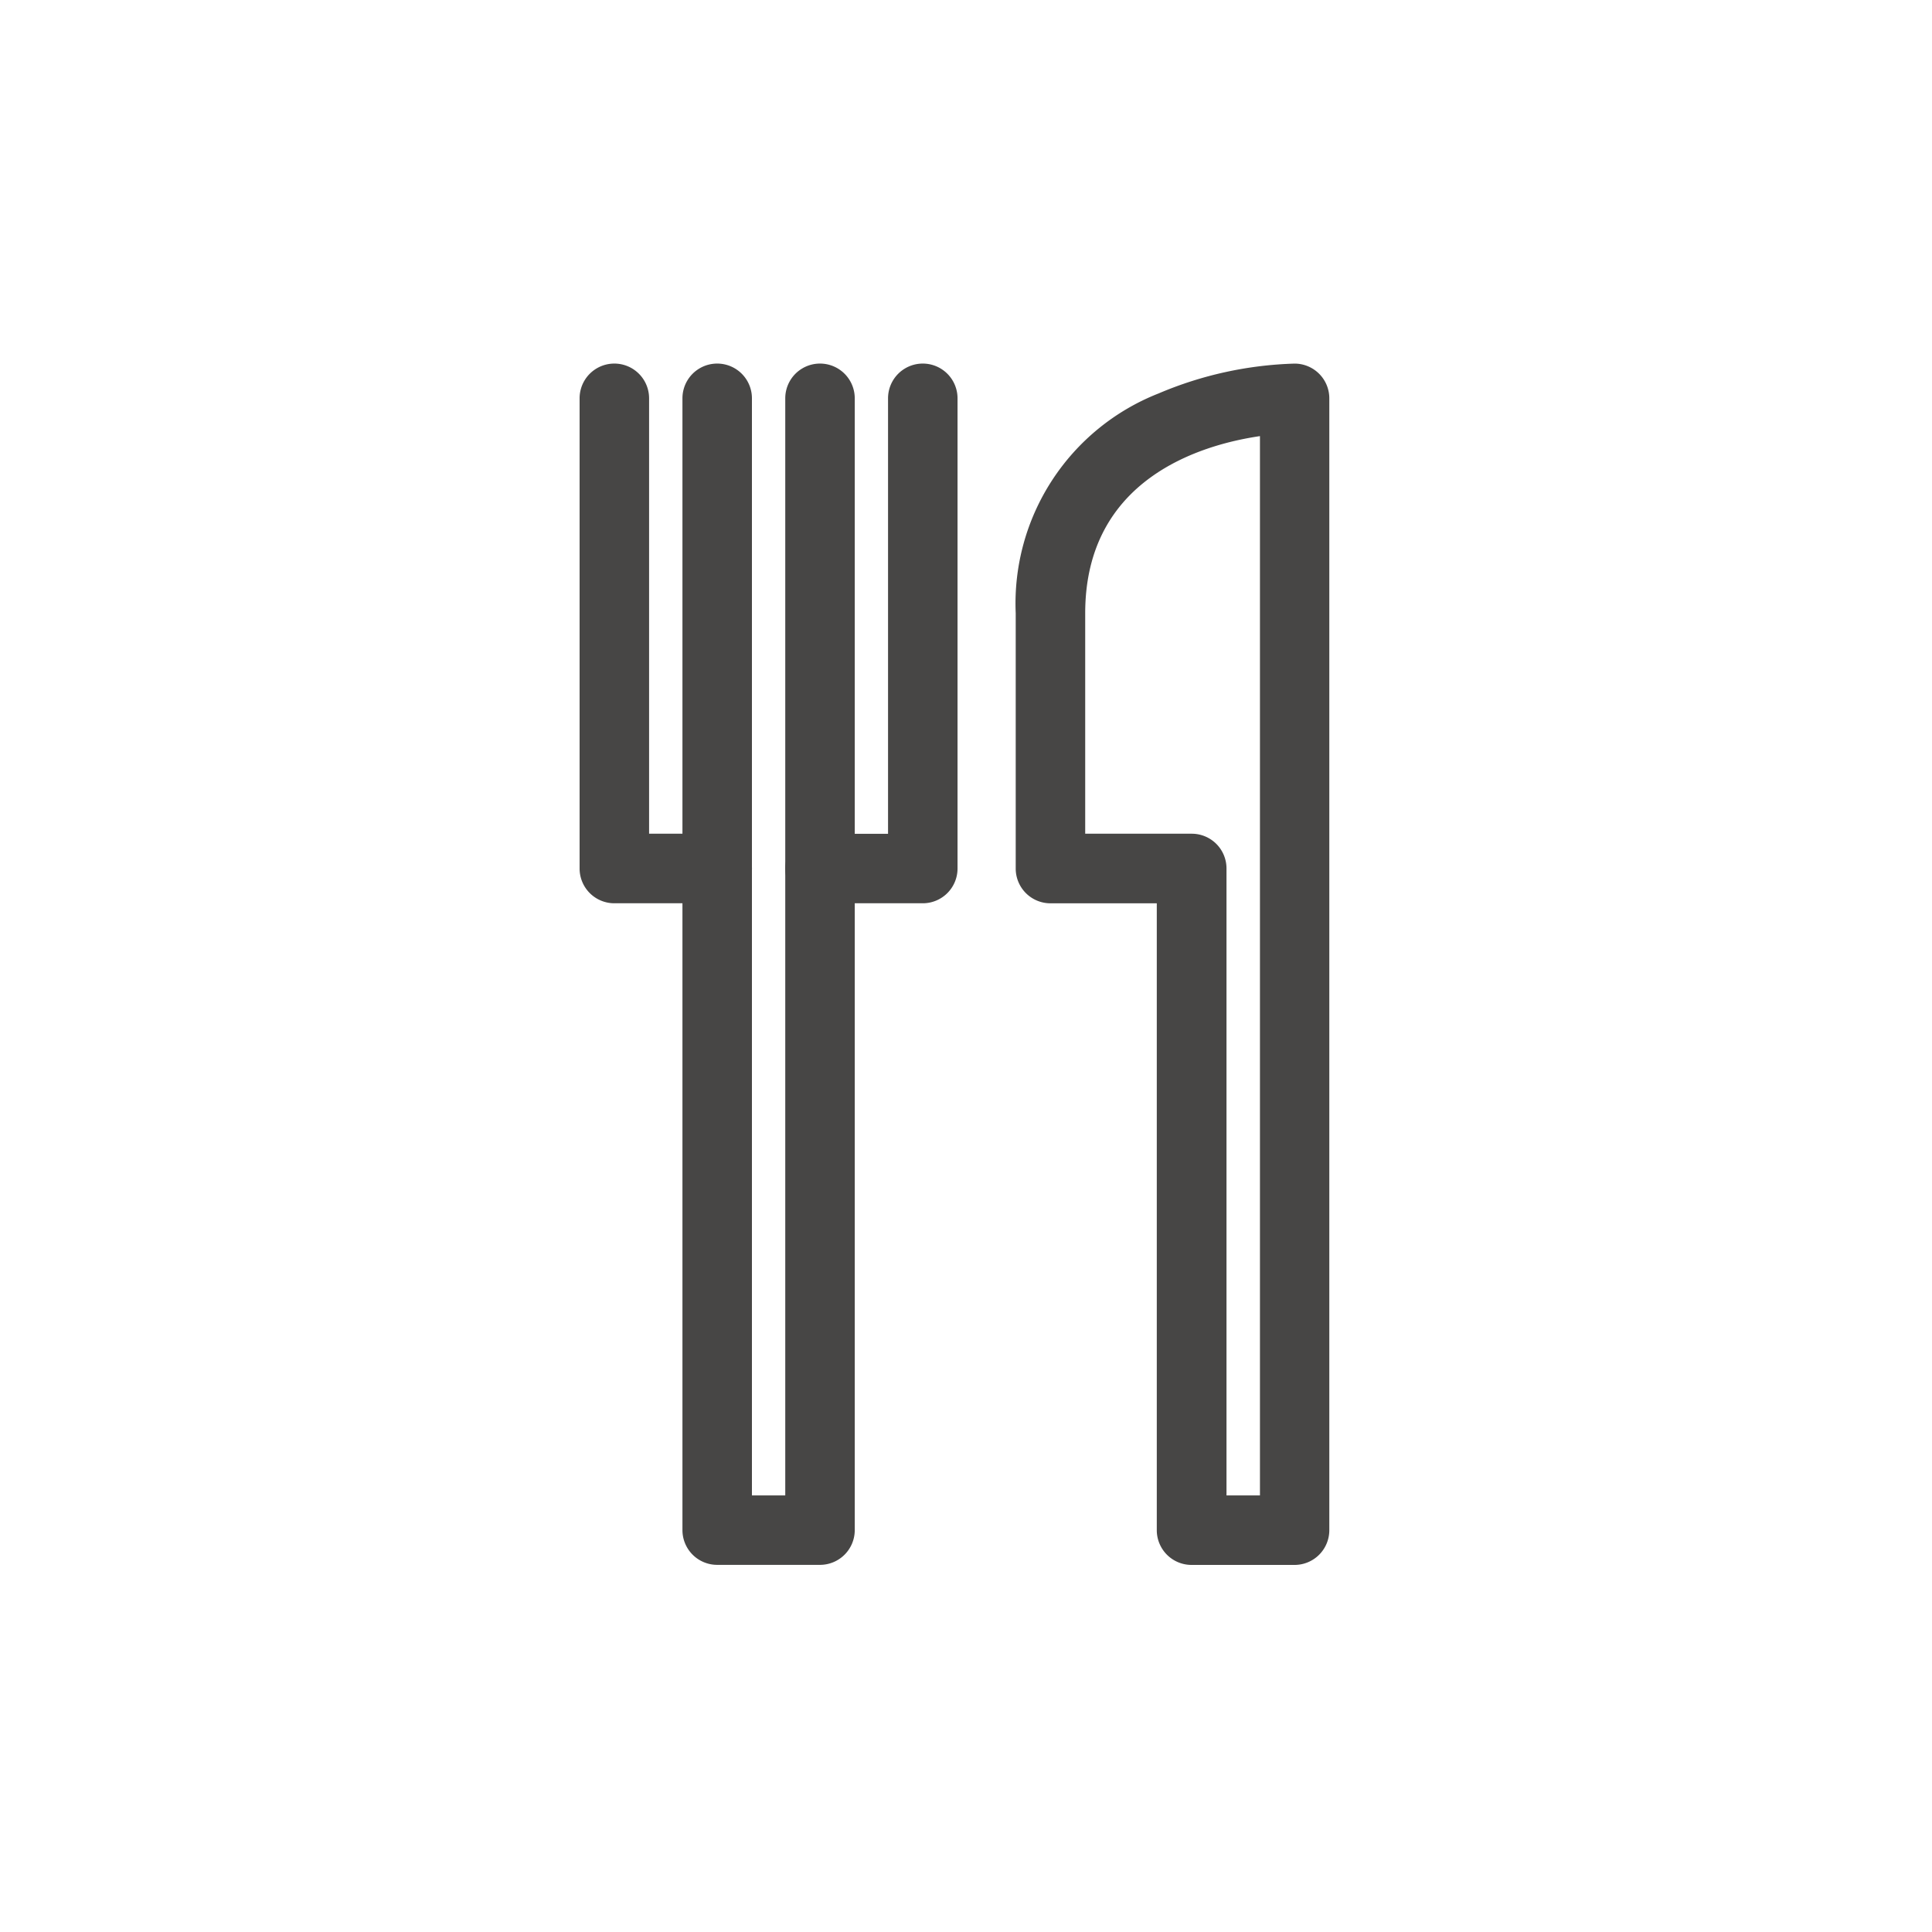 <svg xmlns="http://www.w3.org/2000/svg" width="60" height="60" viewBox="0 0 60 60">
  <g id="main_menu_ico3" transform="translate(18 11.292)">
    <path id="패스_703" data-name="패스 703" d="M5.913,37.307H2.721a1.079,1.079,0,0,1-1.079-1.079V1.079a1.079,1.079,0,0,1,2.158,0V35.15H4.835V1.079a1.079,1.079,0,0,1,2.158,0V36.228A1.079,1.079,0,0,1,5.913,37.307Z" transform="translate(1.552 -0.001)" fill="#474645"/>
    <path id="패스_704" data-name="패스 704" d="M4.274,16.761H1.079A1.079,1.079,0,0,1,0,15.682V1.079a1.079,1.079,0,1,1,2.158,0V14.6H4.274a1.079,1.079,0,1,1,0,2.158Z" transform="translate(0 -0.001)" fill="#474645"/>
    <path id="패스_705" data-name="패스 705" d="M15.625,0A1.079,1.079,0,0,1,16.7,1.079V36.229a1.079,1.079,0,0,1-1.079,1.079h-3.2a1.079,1.079,0,0,1-1.079-1.079V16.761H8.04a1.079,1.079,0,0,1-1.079-1.079V7.753A7.009,7.009,0,0,1,11.4.926,11.623,11.623,0,0,1,15.625,0ZM14.546,35.15V2.252c-1.855.273-5.427,1.34-5.427,5.5V14.6h3.309a1.079,1.079,0,0,1,1.079,1.079V35.15Z" transform="translate(6.583 0)" fill="#474645"/>
    <path id="패스_706" data-name="패스 706" d="M7.554,16.761H4.361a1.079,1.079,0,1,1,0-2.158H6.475V1.079a1.079,1.079,0,0,1,2.158,0v14.6A1.079,1.079,0,0,1,7.554,16.761Z" transform="translate(3.104 -0.001)" fill="#474645"/>
    <rect id="사각형_974" data-name="사각형 974" width="60" height="60" transform="translate(-18 -11.292)" fill="none"/>
  </g>
</svg>
